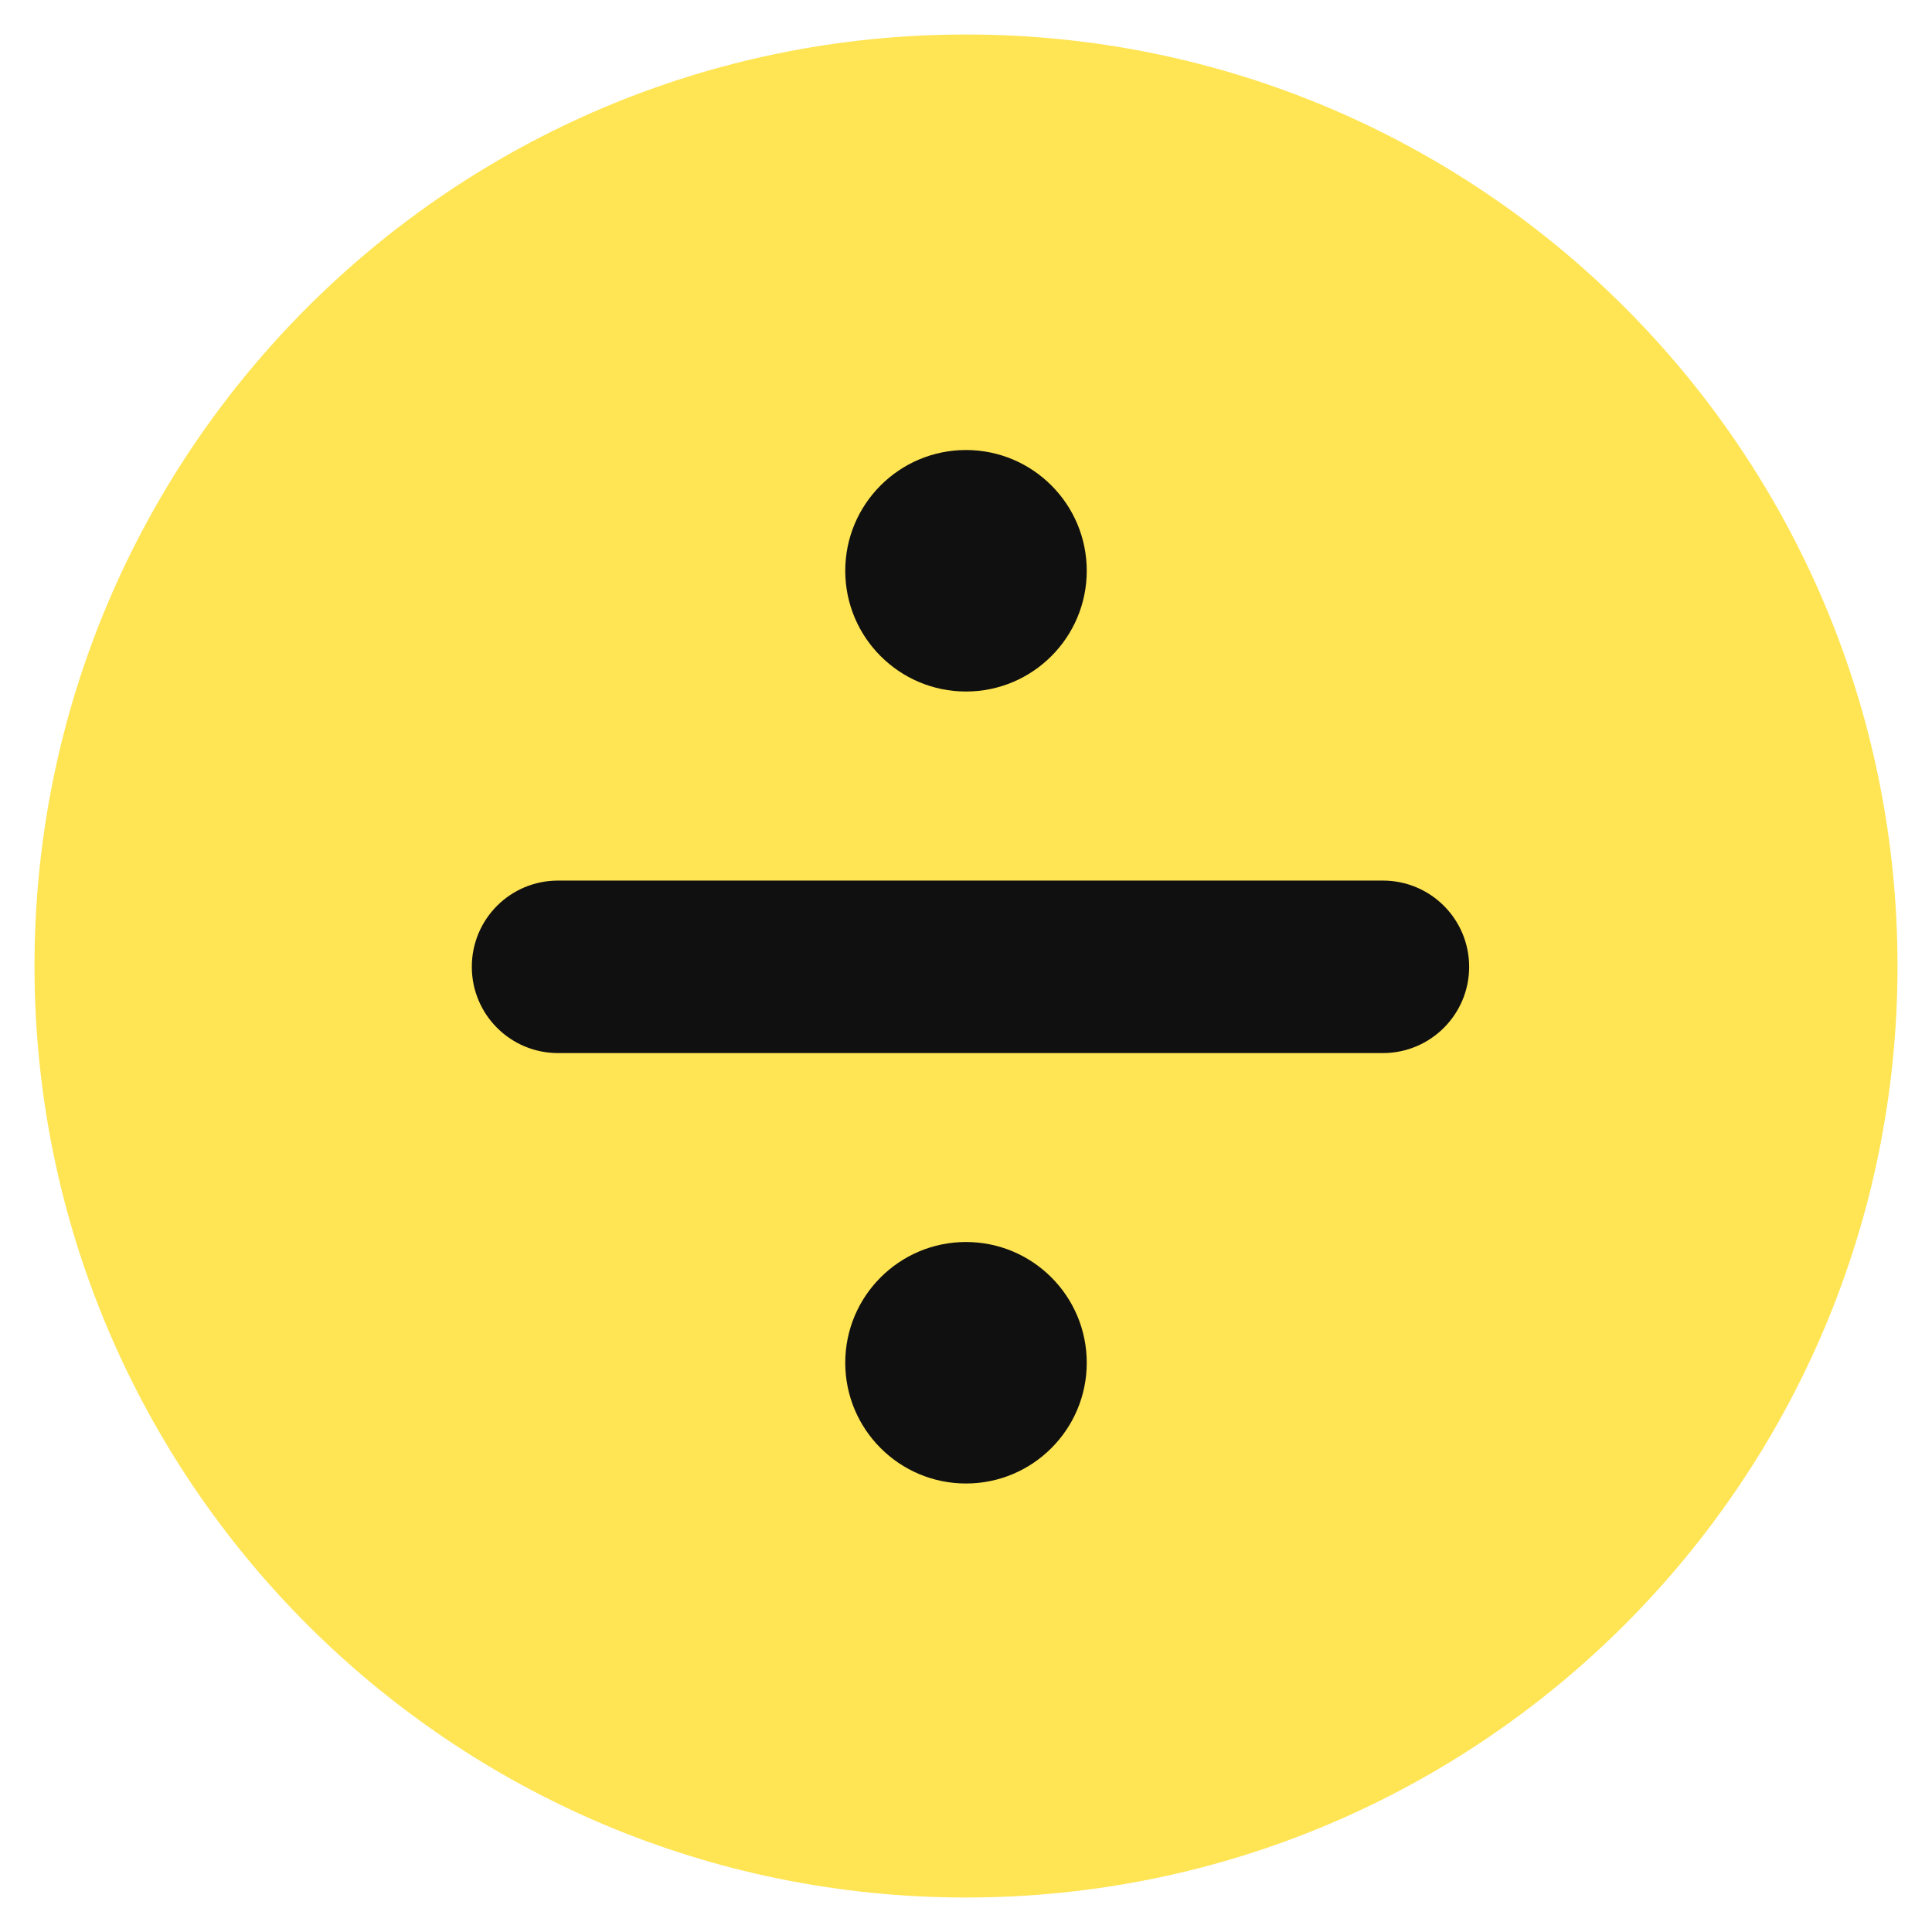 <svg width="14" height="14" viewBox="0 0 14 14" fill="none" xmlns="http://www.w3.org/2000/svg">
<g clip-path="url(#clip0_1222_11834)">
<path fill-rule="evenodd" clip-rule="evenodd" d="M7 0.25C3.272 0.25 0.25 3.272 0.25 7C0.25 10.728 3.272 13.75 7 13.75C10.728 13.75 13.75 10.728 13.75 7C13.75 3.272 10.728 0.25 7 0.25Z" fill="#FFE453"/>
<path fill-rule="evenodd" clip-rule="evenodd" d="M6.125 4.136C6.125 4.619 6.517 5.011 7 5.011C7.483 5.011 7.875 4.619 7.875 4.136C7.875 3.653 7.483 3.261 7 3.261C6.517 3.261 6.125 3.653 6.125 4.136ZM3.419 7.006C3.419 6.66 3.698 6.381 4.044 6.381H10.021C10.366 6.381 10.646 6.66 10.646 7.006C10.646 7.351 10.366 7.631 10.021 7.631H4.044C3.698 7.631 3.419 7.351 3.419 7.006ZM6.125 9.875C6.125 10.358 6.517 10.75 7 10.75C7.483 10.75 7.875 10.358 7.875 9.875C7.875 9.392 7.483 9 7 9C6.517 9 6.125 9.392 6.125 9.875Z" fill="#101010"/>
</g>
<defs>
<clipPath id="clip0_1222_11834">
<rect width="14" height="14" fill="white"/>
</clipPath>
</defs>
</svg>
